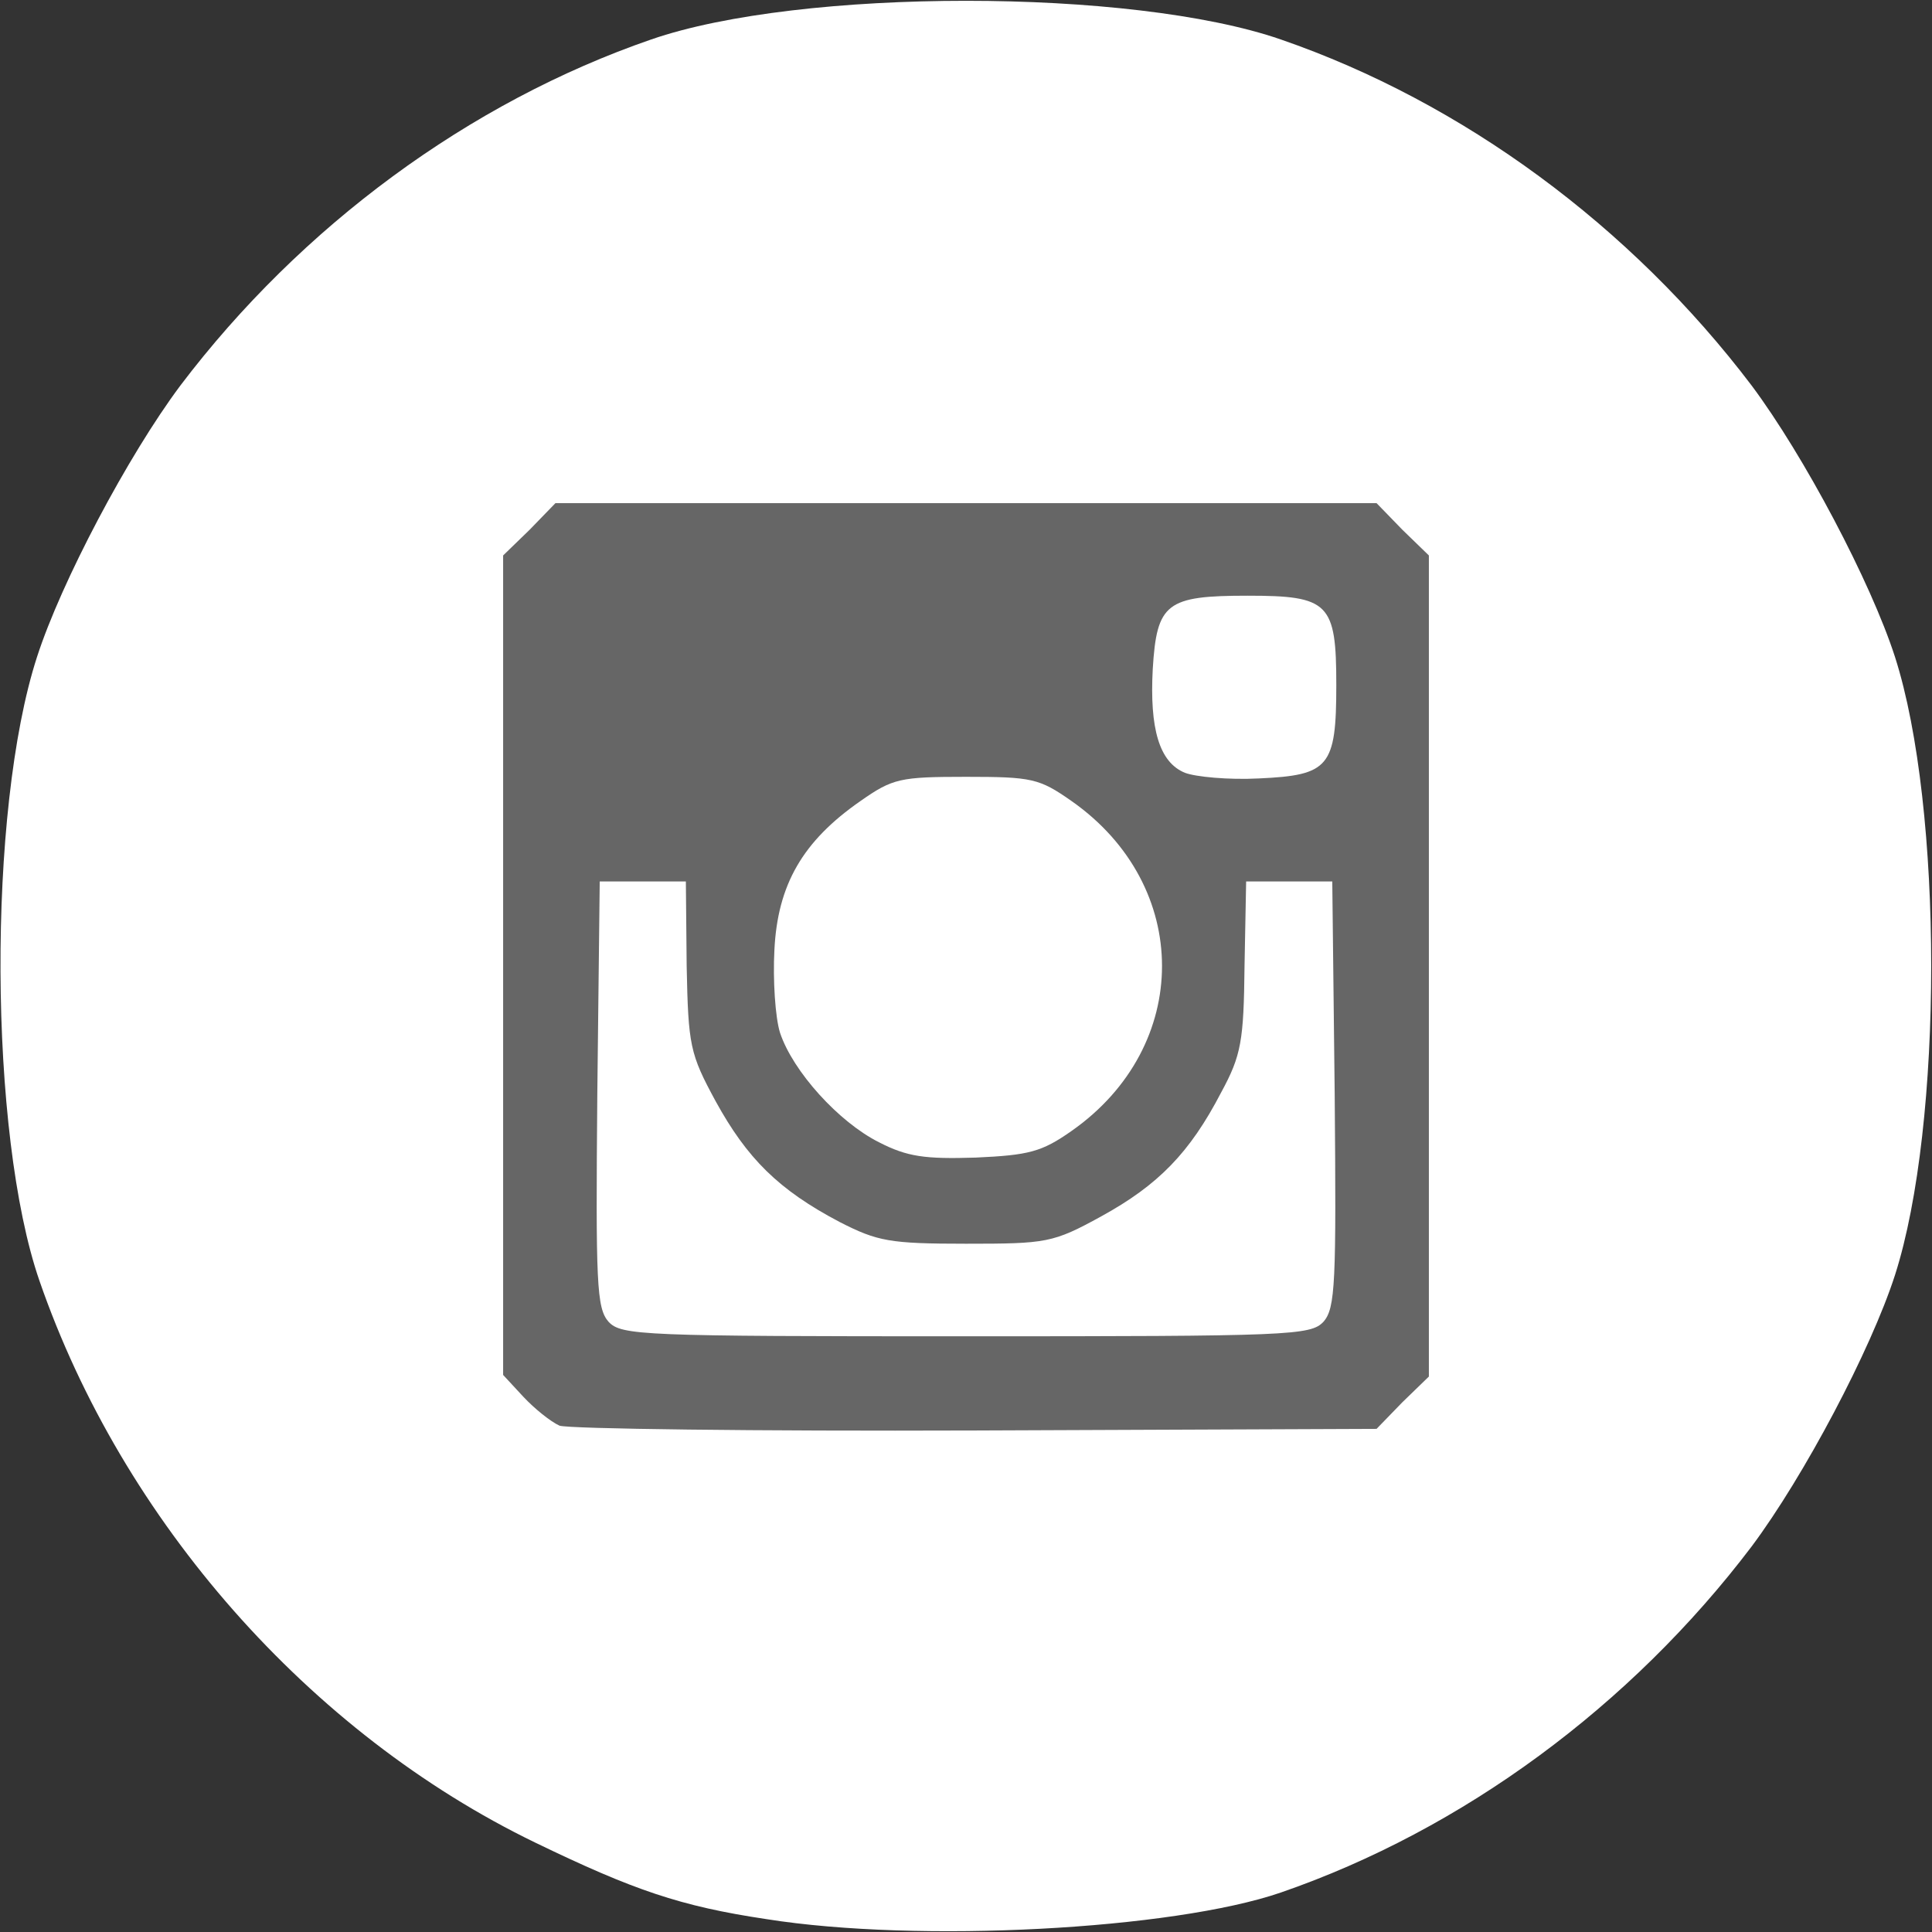<!DOCTYPE svg PUBLIC "-//W3C//DTD SVG 20010904//EN" "http://www.w3.org/TR/2001/REC-SVG-20010904/DTD/svg10.dtd">
<svg version="1.0" xmlns="http://www.w3.org/2000/svg" width="240px" height="240px" viewBox="0 0 2400 2400" preserveAspectRatio="xMidYMid meet">
<rect x="0" y="0" width="2400" height="2400" fill="#333333" stroke="none"/>
<g id="layer1" fill="#666666" stroke="none">
 <path d="M695 1791 c-11 -5 -36 -25 -55 -46 l-35 -36 -3 -495 c-3 -547 -4 -536 61 -585 l32 -24 505 0 505 0 32 24 c65 49 64 38 61 585 l-3 496 -43 42 -42 43 -498 2 c-273 1 -506 -2 -517 -6z m943 -418 l2 -263 -37 0 -38 0 0 98 c-1 86 -4 103 -28 150 -39 75 -96 134 -169 173 -60 33 -68 34 -168 34 -96 0 -110 -2 -158 -28 -76 -40 -134 -97 -173 -169 -32 -59 -34 -69 -34 -160 l0 -98 -37 0 -38 0 0 258 c0 142 3 262 7 265 3 4 200 6 437 5 l431 -3 3 -262z m-307 12 c123 -86 123 -284 0 -370 -37 -26 -53 -30 -119 -33 -66 -3 -83 0 -122 21 -25 13 -58 43 -75 66 -28 40 -30 49 -30 131 0 82 2 91 30 131 17 23 50 53 75 66 39 21 56 24 122 21 66 -3 82 -7 119 -33z m293 -448 c14 -10 16 -26 14 -92 l-3 -80 -80 -3 c-94 -3 -105 5 -105 82 0 66 8 94 29 99 36 10 128 6 145 -6z"/>
 </g>
<g id="layer2" fill="#ffffff" stroke="none">
 <path d="M952 2384 c-107 -16 -165 -36 -287 -95 -281 -136 -513 -400 -616 -698 -63 -182 -65 -584 -3 -775 30 -93 113 -250 178 -337 150 -198 359 -352 585 -430 185 -64 597 -64 782 0 226 78 435 232 585 430 65 87 148 244 178 337 60 187 60 581 0 768 -30 93 -113 250 -178 337 -150 198 -359 352 -585 430 -134 46 -450 63 -639 33z m790 -642 l33 -32 0 -510 0 -510 -33 -32 -32 -33 -510 0 -510 0 -32 33 -33 32 0 509 0 509 25 27 c14 15 34 31 45 36 11 4 244 7 517 6 l498 -2 32 -33z"/>
 <path d="M756 1642 c-15 -17 -16 -48 -14 -283 l3 -264 53 0 54 0 1 105 c2 99 4 109 36 168 39 71 78 110 154 150 47 24 62 27 157 27 100 0 108 -1 168 -34 71 -39 110 -79 149 -154 25 -46 28 -64 29 -157 l2 -105 54 0 53 0 3 264 c2 235 1 266 -14 283 -16 17 -42 18 -444 18 -402 0 -428 -1 -444 -18z"/>
 <path d="M1092 1419 c-50 -25 -107 -88 -123 -136 -6 -19 -9 -66 -7 -103 4 -81 35 -135 107 -185 40 -28 49 -30 131 -30 82 0 91 2 131 30 150 105 150 305 0 410 -37 26 -53 30 -119 33 -63 2 -85 -1 -120 -19z"/>
 <path d="M1472 960 c-32 -13 -44 -55 -40 -129 5 -82 17 -91 118 -91 101 0 110 9 110 111 0 102 -9 112 -96 116 -38 2 -79 -2 -92 -7z"/>
 </g>

</svg>